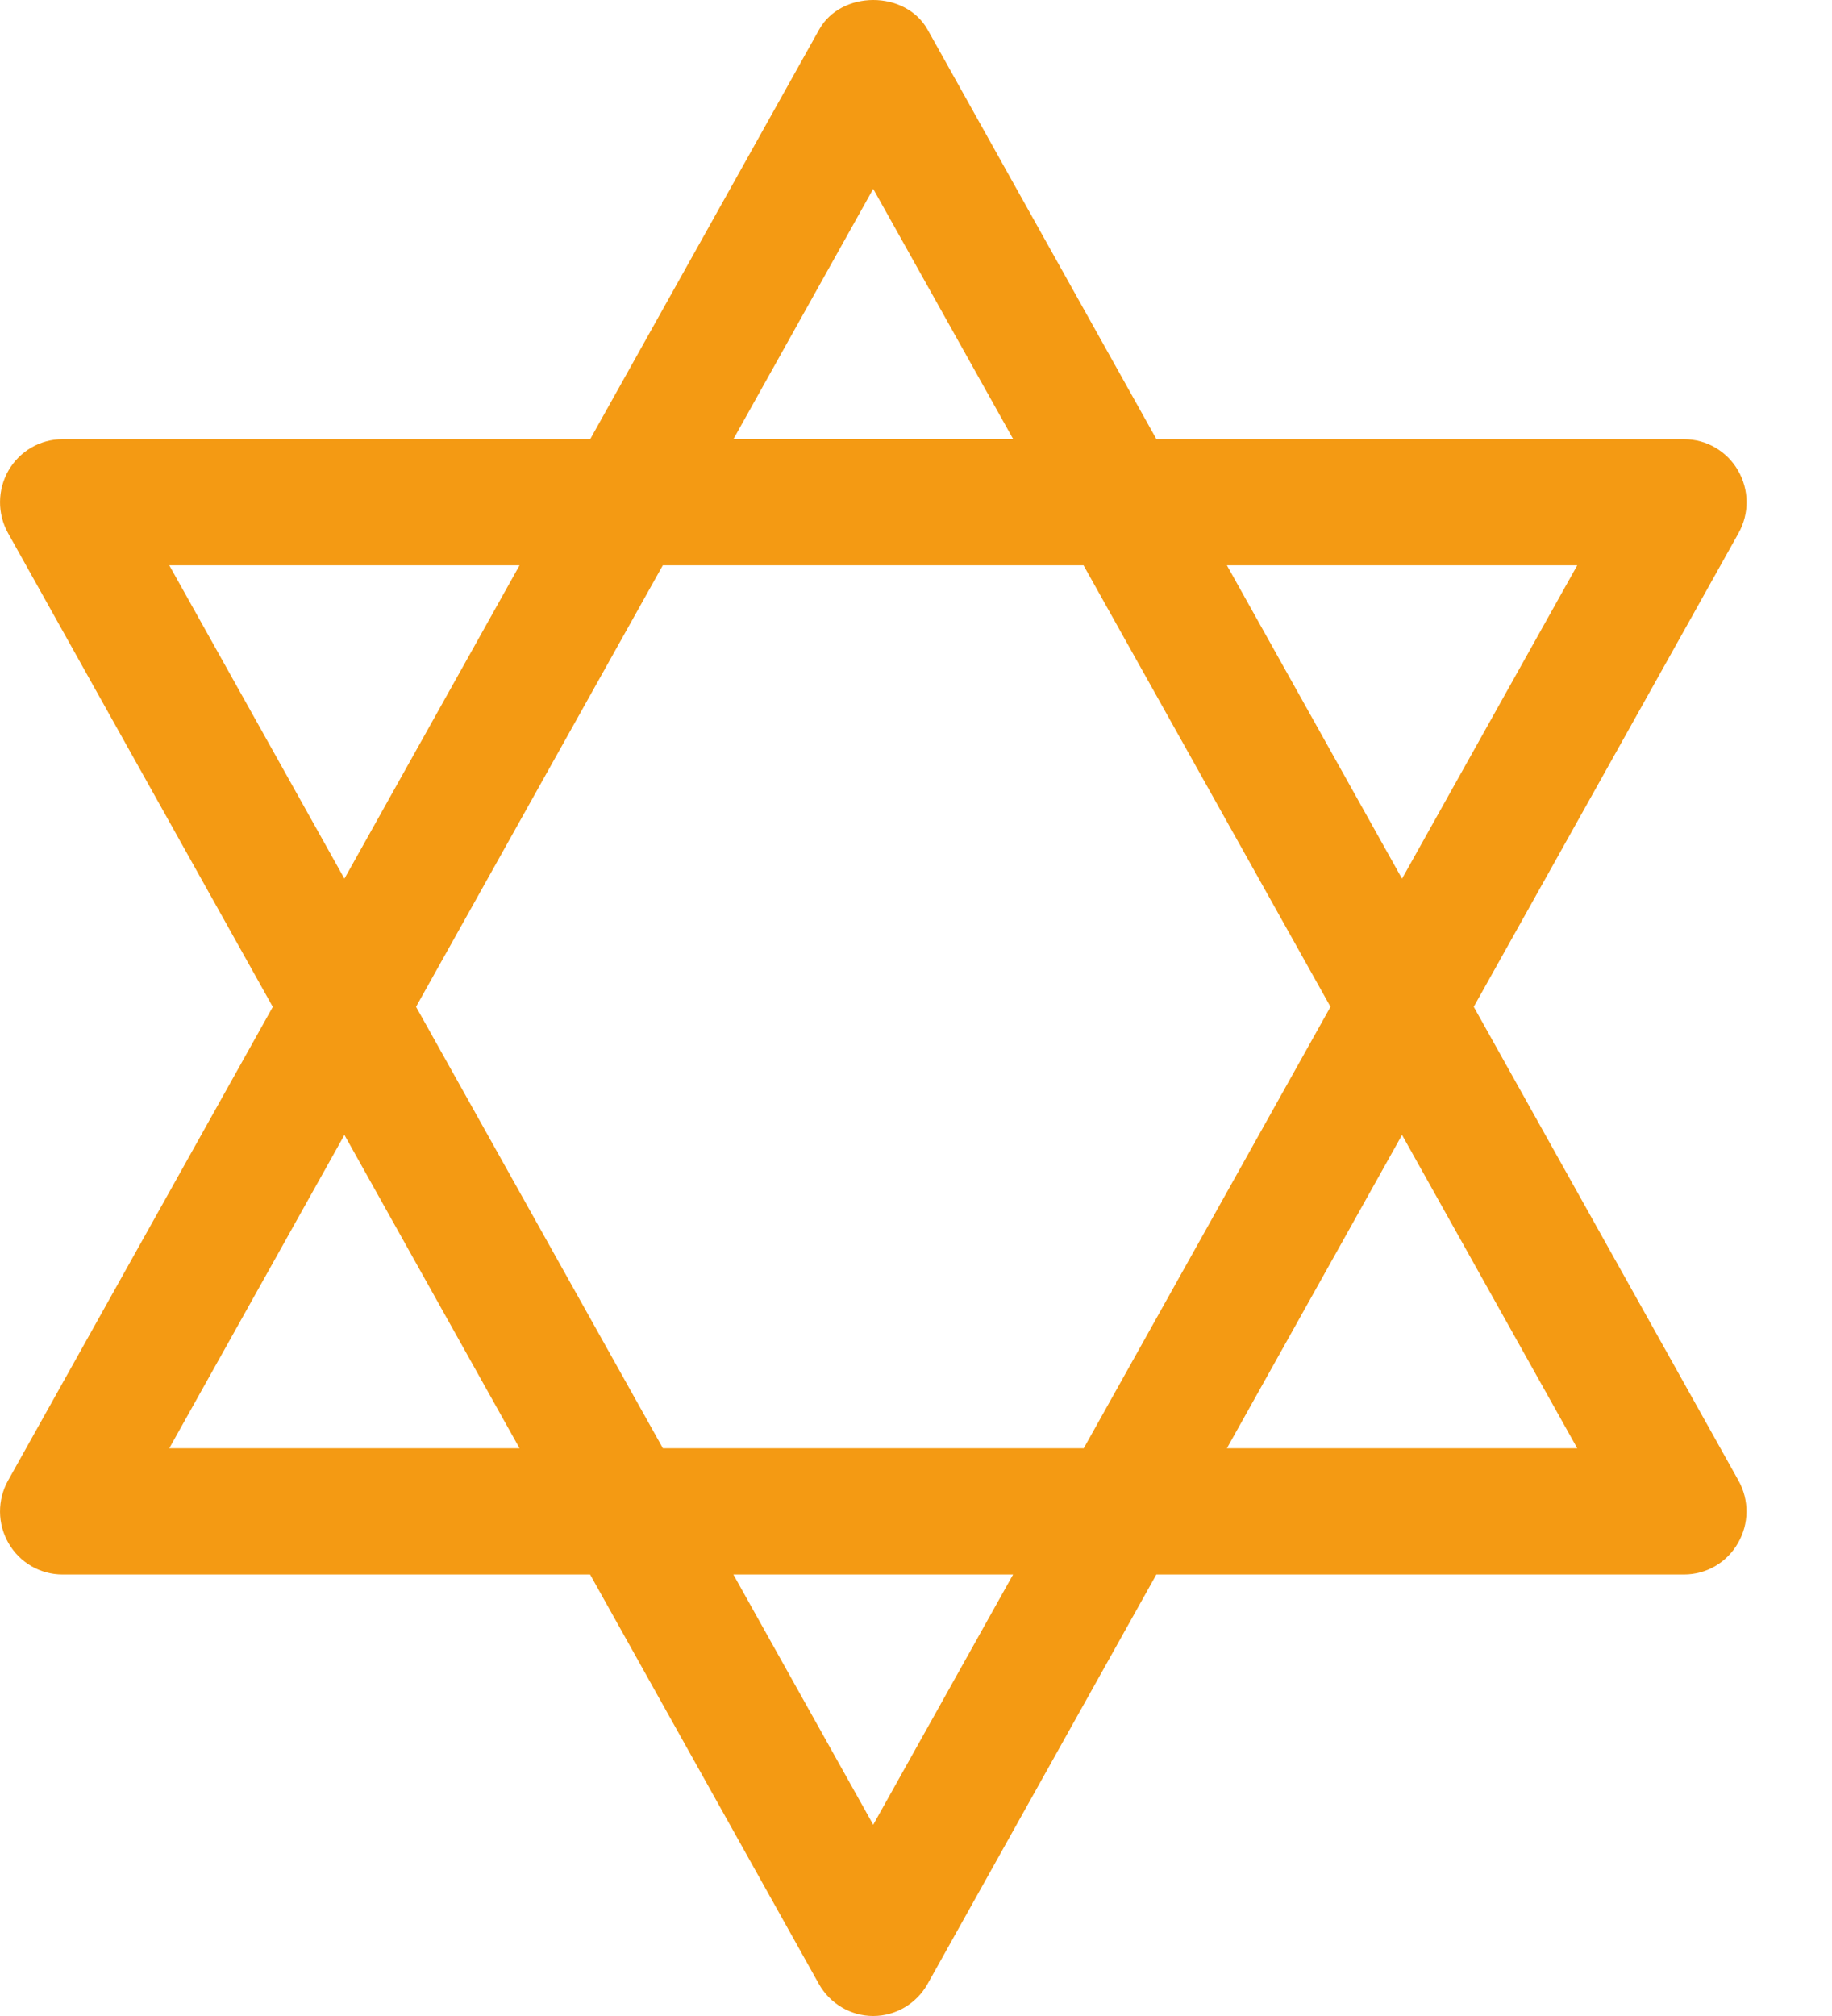 <svg width="20" height="22" viewBox="0 0 20 22" fill="none" xmlns="http://www.w3.org/2000/svg">
<path d="M16.089 10.987L18.979 5.819C19.099 5.606 19.097 5.345 18.974 5.134C18.852 4.922 18.628 4.793 18.386 4.793H12.625L10.127 0.324C9.885 -0.108 9.182 -0.108 8.942 0.324L6.443 4.793H0.681C0.439 4.793 0.215 4.923 0.093 5.134C-0.029 5.345 -0.031 5.607 0.089 5.82L2.978 10.988L0.089 16.155C-0.031 16.368 -0.029 16.629 0.093 16.84C0.215 17.052 0.439 17.182 0.681 17.182H6.442L8.94 21.651C9.061 21.866 9.288 22 9.533 22C9.778 22 10.005 21.866 10.126 21.651L12.624 17.182H18.386C18.628 17.182 18.852 17.052 18.973 16.84C19.096 16.629 19.098 16.368 18.978 16.155L16.089 10.987ZM17.219 6.169L15.306 9.589L13.394 6.169H17.219ZM14.525 10.987L11.831 15.805H7.237L4.542 10.987L7.236 6.169H11.829L14.525 10.987ZM9.533 2.061L11.061 4.792H8.007L9.533 2.061ZM1.848 6.169H5.672L3.76 9.589L1.848 6.169ZM1.848 15.805L3.76 12.385L5.672 15.805H1.848ZM9.533 19.913L8.006 17.182H11.06L9.533 19.913ZM13.394 15.805L15.306 12.385L17.219 15.805H13.394Z" fill="#F49A13"/>
</svg>
